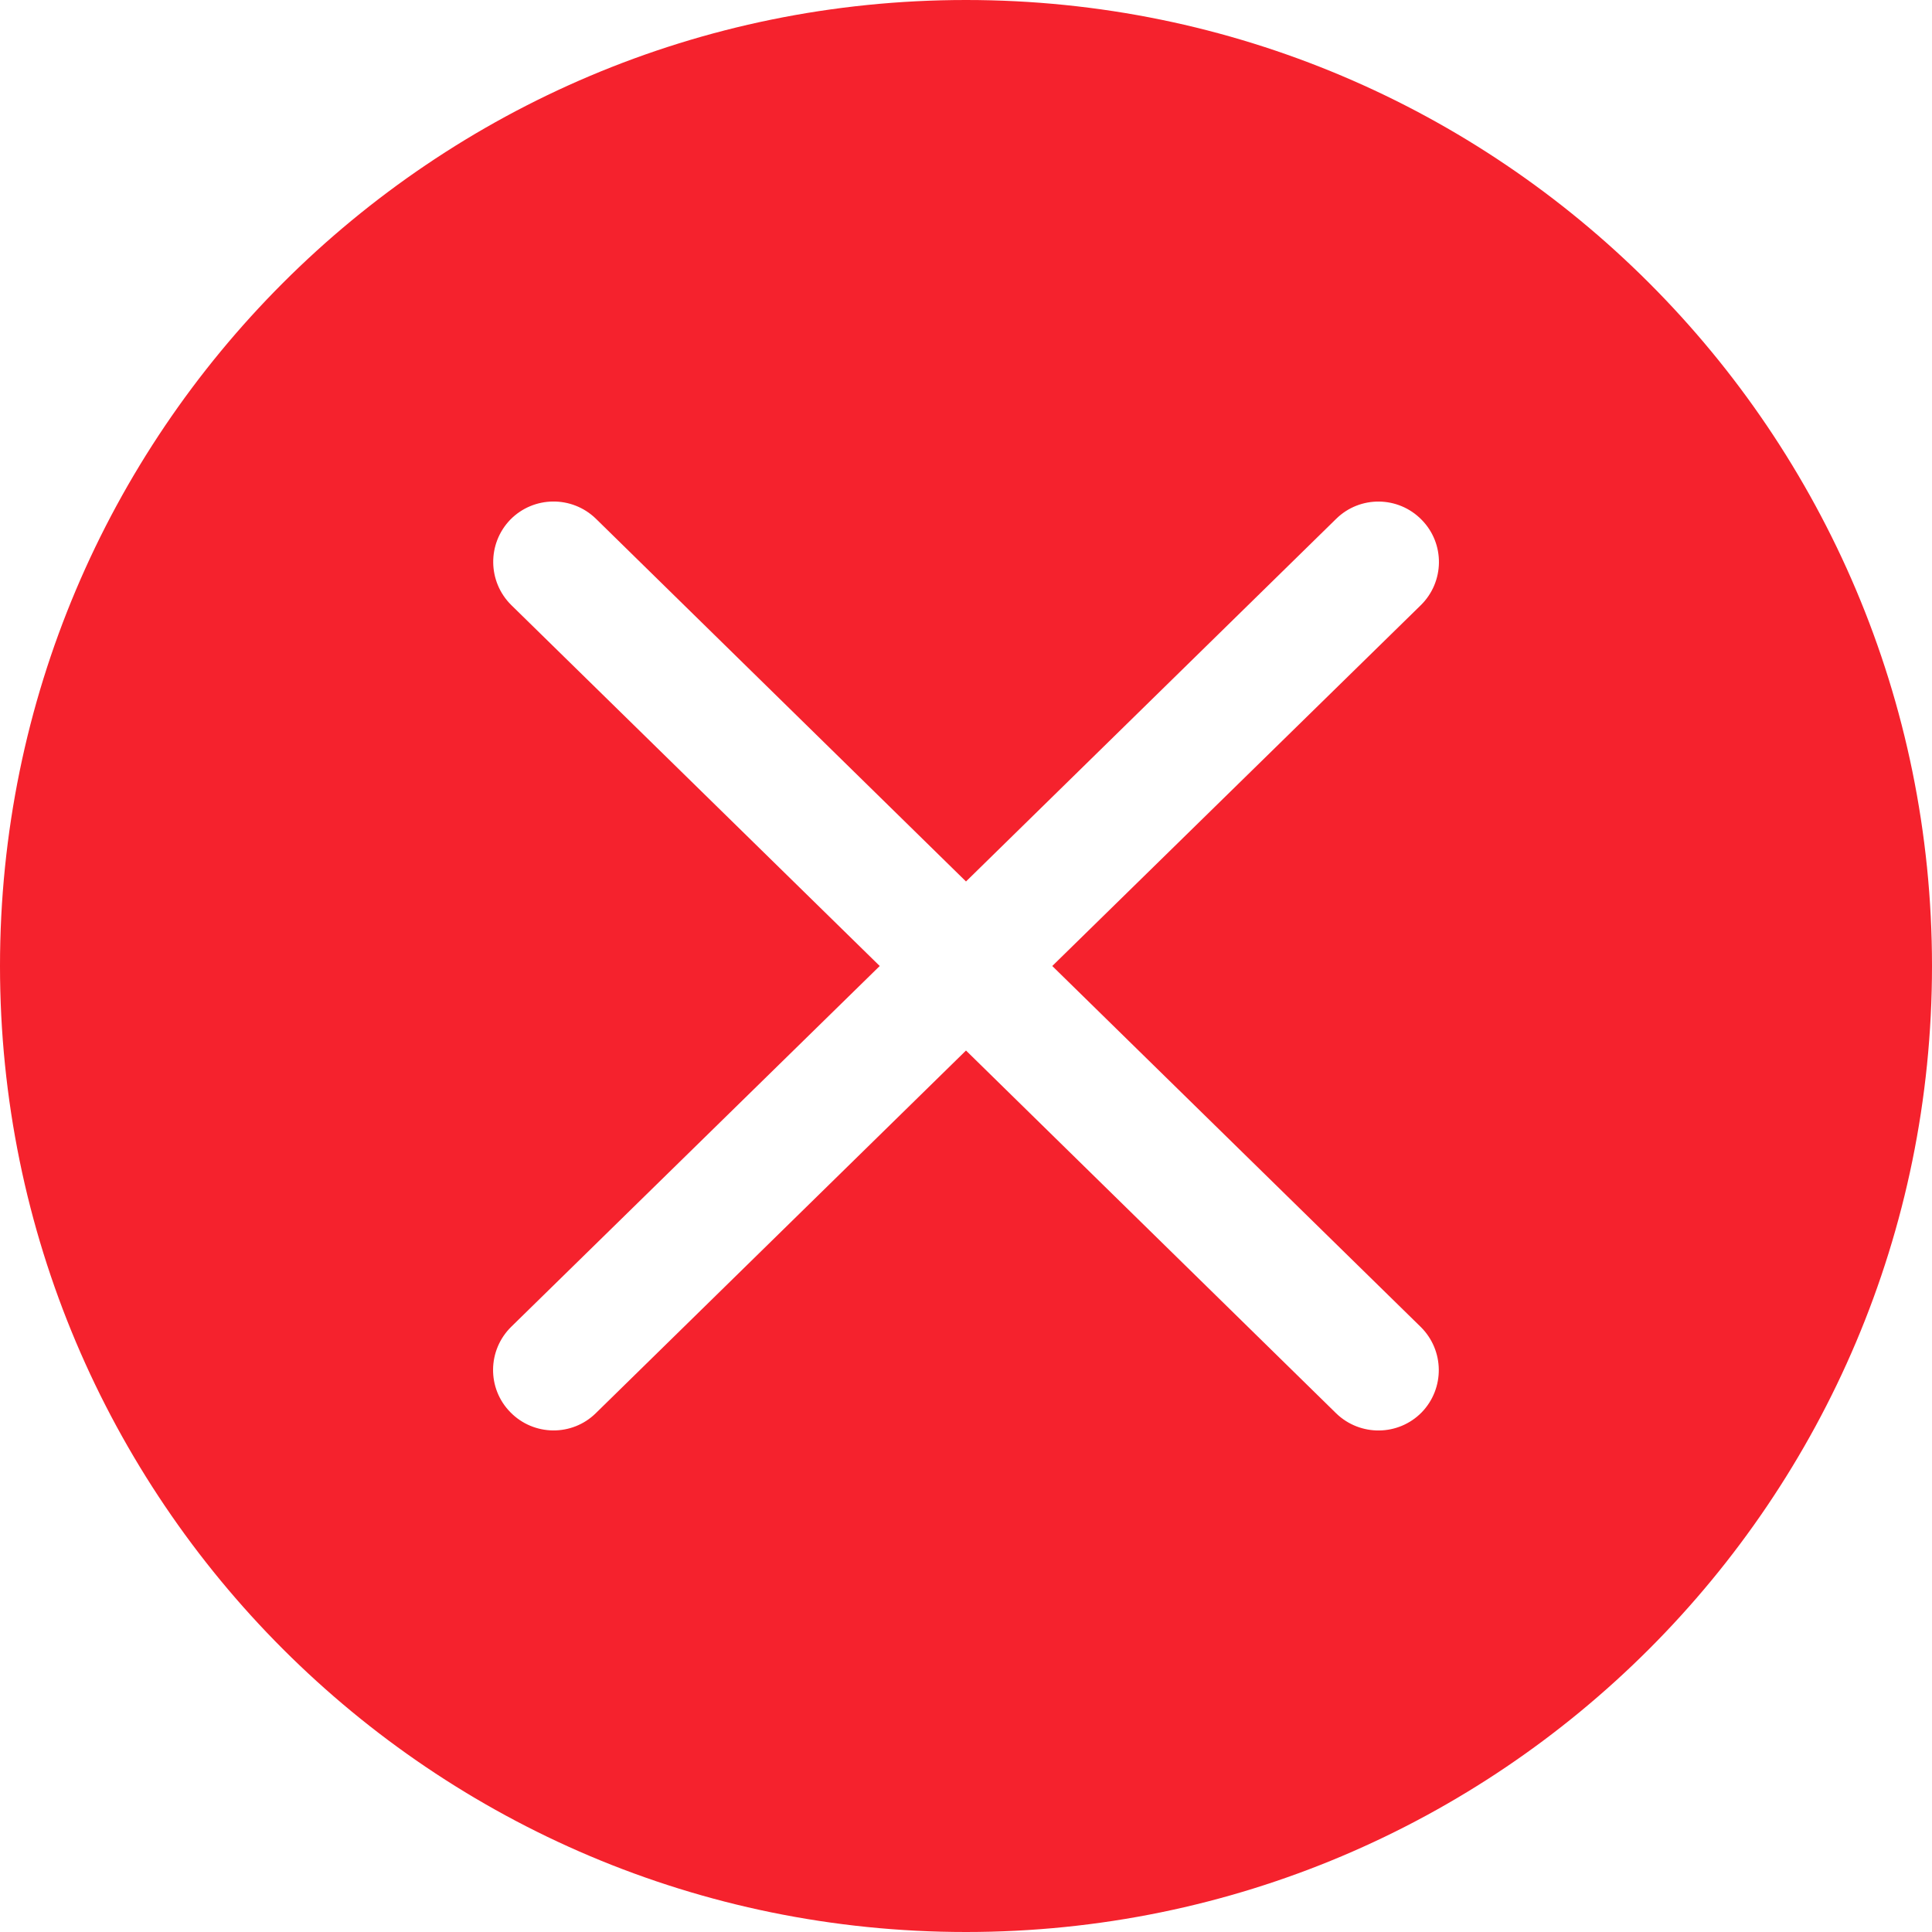 <svg width="20" height="20" viewBox="0 0 20 20" fill="none" xmlns="http://www.w3.org/2000/svg">
<path fill-rule="evenodd" clip-rule="evenodd" d="M10 0C4.477 0 0 4.477 0 10C0 15.523 4.477 20 10 20C15.523 20 20 15.523 20 10C20 4.477 15.523 0 10 0ZM14.707 13.736C14.953 13.979 14.957 14.373 14.717 14.621C14.475 14.867 14.08 14.871 13.832 14.631L10 10.875L6.168 14.629C5.922 14.871 5.525 14.867 5.283 14.619C5.041 14.373 5.045 13.977 5.293 13.734L9.107 10L5.293 6.264C5.047 6.021 5.043 5.627 5.283 5.379C5.525 5.133 5.92 5.129 6.168 5.369L10 9.125L13.832 5.371C14.078 5.129 14.475 5.133 14.717 5.381C14.959 5.627 14.955 6.023 14.707 6.266L10.893 10L14.707 13.736Z" fill="#F5222D"/>
</svg>
